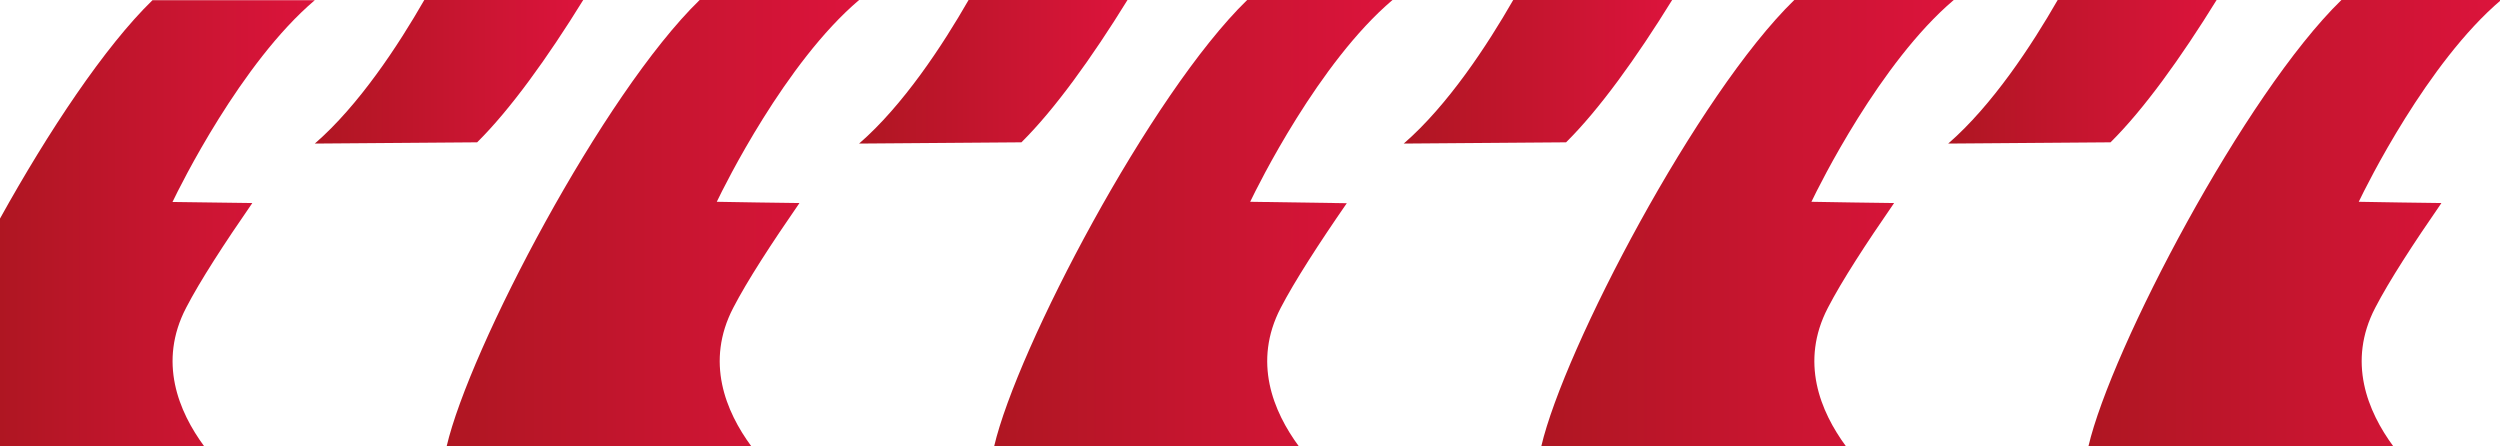 <?xml version="1.0" encoding="utf-8"?>
<!-- Generator: Adobe Illustrator 25.2.1, SVG Export Plug-In . SVG Version: 6.00 Build 0)  -->
<svg version="1.1" id="Capa_1" xmlns="http://www.w3.org/2000/svg" xmlns:xlink="http://www.w3.org/1999/xlink" x="0px" y="0px"
	 viewBox="0 0 1400 250" style="enable-background:new 0 0 1400 250;" xml:space="preserve">
<style type="text/css">
	.st0{fill:url(#SVGID_1_);}
	.st1{fill:url(#SVGID_2_);}
	.st2{fill:url(#SVGID_3_);}
	.st3{fill:url(#SVGID_4_);}
	.st4{fill:url(#SVGID_5_);}
	.st5{fill:url(#SVGID_6_);}
	.st6{fill:url(#SVGID_7_);}
	.st7{fill:url(#SVGID_8_);}
	.st8{fill:url(#SVGID_9_);}
</style>
<linearGradient id="SVGID_1_" gradientUnits="userSpaceOnUse" x1="1090.983" y1="40.194" x2="1241.304" y2="40.194">
	<stop  offset="0" style="stop-color:#AF1622"/>
	<stop  offset="1" style="stop-color:#DC143C"/>
</linearGradient>
<path class="st0" d="M1152.3,0c-14.5,25.3-36.6,59-61.3,80.4l90.9-0.7c18.5-18.3,39.4-47.3,59.4-79.7H1152.3z"/>
<linearGradient id="SVGID_2_" gradientUnits="userSpaceOnUse" x1="786.033" y1="40.194" x2="936.354" y2="40.194">
	<stop  offset="0" style="stop-color:#AF1622"/>
	<stop  offset="1" style="stop-color:#DC143C"/>
</linearGradient>
<path class="st1" d="M847.4,0c-14.5,25.3-36.6,59-61.3,80.4l90.9-0.7c18.5-18.3,39.4-47.3,59.4-79.7H847.4z"/>
<linearGradient id="SVGID_3_" gradientUnits="userSpaceOnUse" x1="481.083" y1="40.194" x2="631.404" y2="40.194">
	<stop  offset="0" style="stop-color:#AF1622"/>
	<stop  offset="1" style="stop-color:#DC143C"/>
</linearGradient>
<path class="st2" d="M542.4,0c-14.5,25.3-36.6,59-61.3,80.4l90.9-0.7c18.5-18.3,39.4-47.3,59.4-79.7H542.4z"/>
<linearGradient id="SVGID_4_" gradientUnits="userSpaceOnUse" x1="176.297" y1="40.194" x2="326.617" y2="40.194">
	<stop  offset="0" style="stop-color:#AF1622"/>
	<stop  offset="1" style="stop-color:#DC143C"/>
</linearGradient>
<path class="st3" d="M237.6,0c-14.5,25.3-36.6,59-61.3,80.4l90.9-0.7c18.5-18.3,39.4-47.3,59.4-79.7H237.6z"/>
<linearGradient id="SVGID_5_" gradientUnits="userSpaceOnUse" x1="1169.533" y1="125" x2="1400.563" y2="125">
	<stop  offset="0" style="stop-color:#AF1622"/>
	<stop  offset="1" style="stop-color:#DC143C"/>
</linearGradient>
<path class="st4" d="M1340.3,250c-14.5-19.7-25.9-47.4-10.2-77.6c7.8-15.1,21.4-36,37.1-58.7c-15.4-0.2-30.8-0.4-46.3-0.7
	c4.3-9,38.4-78,79.7-113h-89.4c-54.1,52.6-128.9,195.2-141.7,250H1340.3z"/>
<linearGradient id="SVGID_6_" gradientUnits="userSpaceOnUse" x1="863.076" y1="125" x2="1094.106" y2="125">
	<stop  offset="0" style="stop-color:#AF1622"/>
	<stop  offset="1" style="stop-color:#DC143C"/>
</linearGradient>
<path class="st5" d="M1004.8,0c-54.1,52.6-128.9,195.2-141.7,250h170.7c-14.5-19.7-25.9-47.4-10.2-77.6c7.8-15.1,21.4-36,37.1-58.7
	c-15.4-0.2-30.8-0.4-46.3-0.7c4.3-9,38.4-78,79.7-113H1004.8z"/>
<linearGradient id="SVGID_7_" gradientUnits="userSpaceOnUse" x1="556.619" y1="125" x2="779.684" y2="125">
	<stop  offset="0" style="stop-color:#AF1622"/>
	<stop  offset="1" style="stop-color:#DC143C"/>
</linearGradient>
<path class="st6" d="M727.4,250c-14.5-19.7-25.9-47.4-10.2-77.6c7.8-15,21.3-35.9,37-58.6c-18-0.3-36.1-0.5-54.1-0.8
	c4.3-9,38.4-78,79.7-113h-81.4c-54.1,52.6-128.9,195.2-141.7,250H727.4z"/>
<linearGradient id="SVGID_8_" gradientUnits="userSpaceOnUse" x1="250.162" y1="125" x2="481.192" y2="125">
	<stop  offset="0" style="stop-color:#AF1622"/>
	<stop  offset="1" style="stop-color:#DC143C"/>
</linearGradient>
<path class="st7" d="M391.8,0c-54.1,52.6-128.9,195.2-141.7,250h170.7c-14.5-19.7-25.9-47.4-10.2-77.6c7.8-15.1,21.4-36,37.1-58.7
	c-15.4-0.2-30.8-0.4-46.3-0.7c4.3-9,38.4-78,79.7-113H391.8z"/>
<linearGradient id="SVGID_9_" gradientUnits="userSpaceOnUse" x1="0" y1="125" x2="176.297" y2="125">
	<stop  offset="0" style="stop-color:#AF1622"/>
	<stop  offset="1" style="stop-color:#DC143C"/>
</linearGradient>
<path class="st8" d="M114.4,250c-14.5-19.7-25.9-47.4-10.2-77.6c7.8-15.1,21.4-36,37.1-58.7c-14.9-0.2-29.8-0.4-44.7-0.6
	c4.3-9,38.4-78,79.7-113H85.4C58.7,26,26.9,73.9,0,122.4V250H114.4z"/>
</svg>
